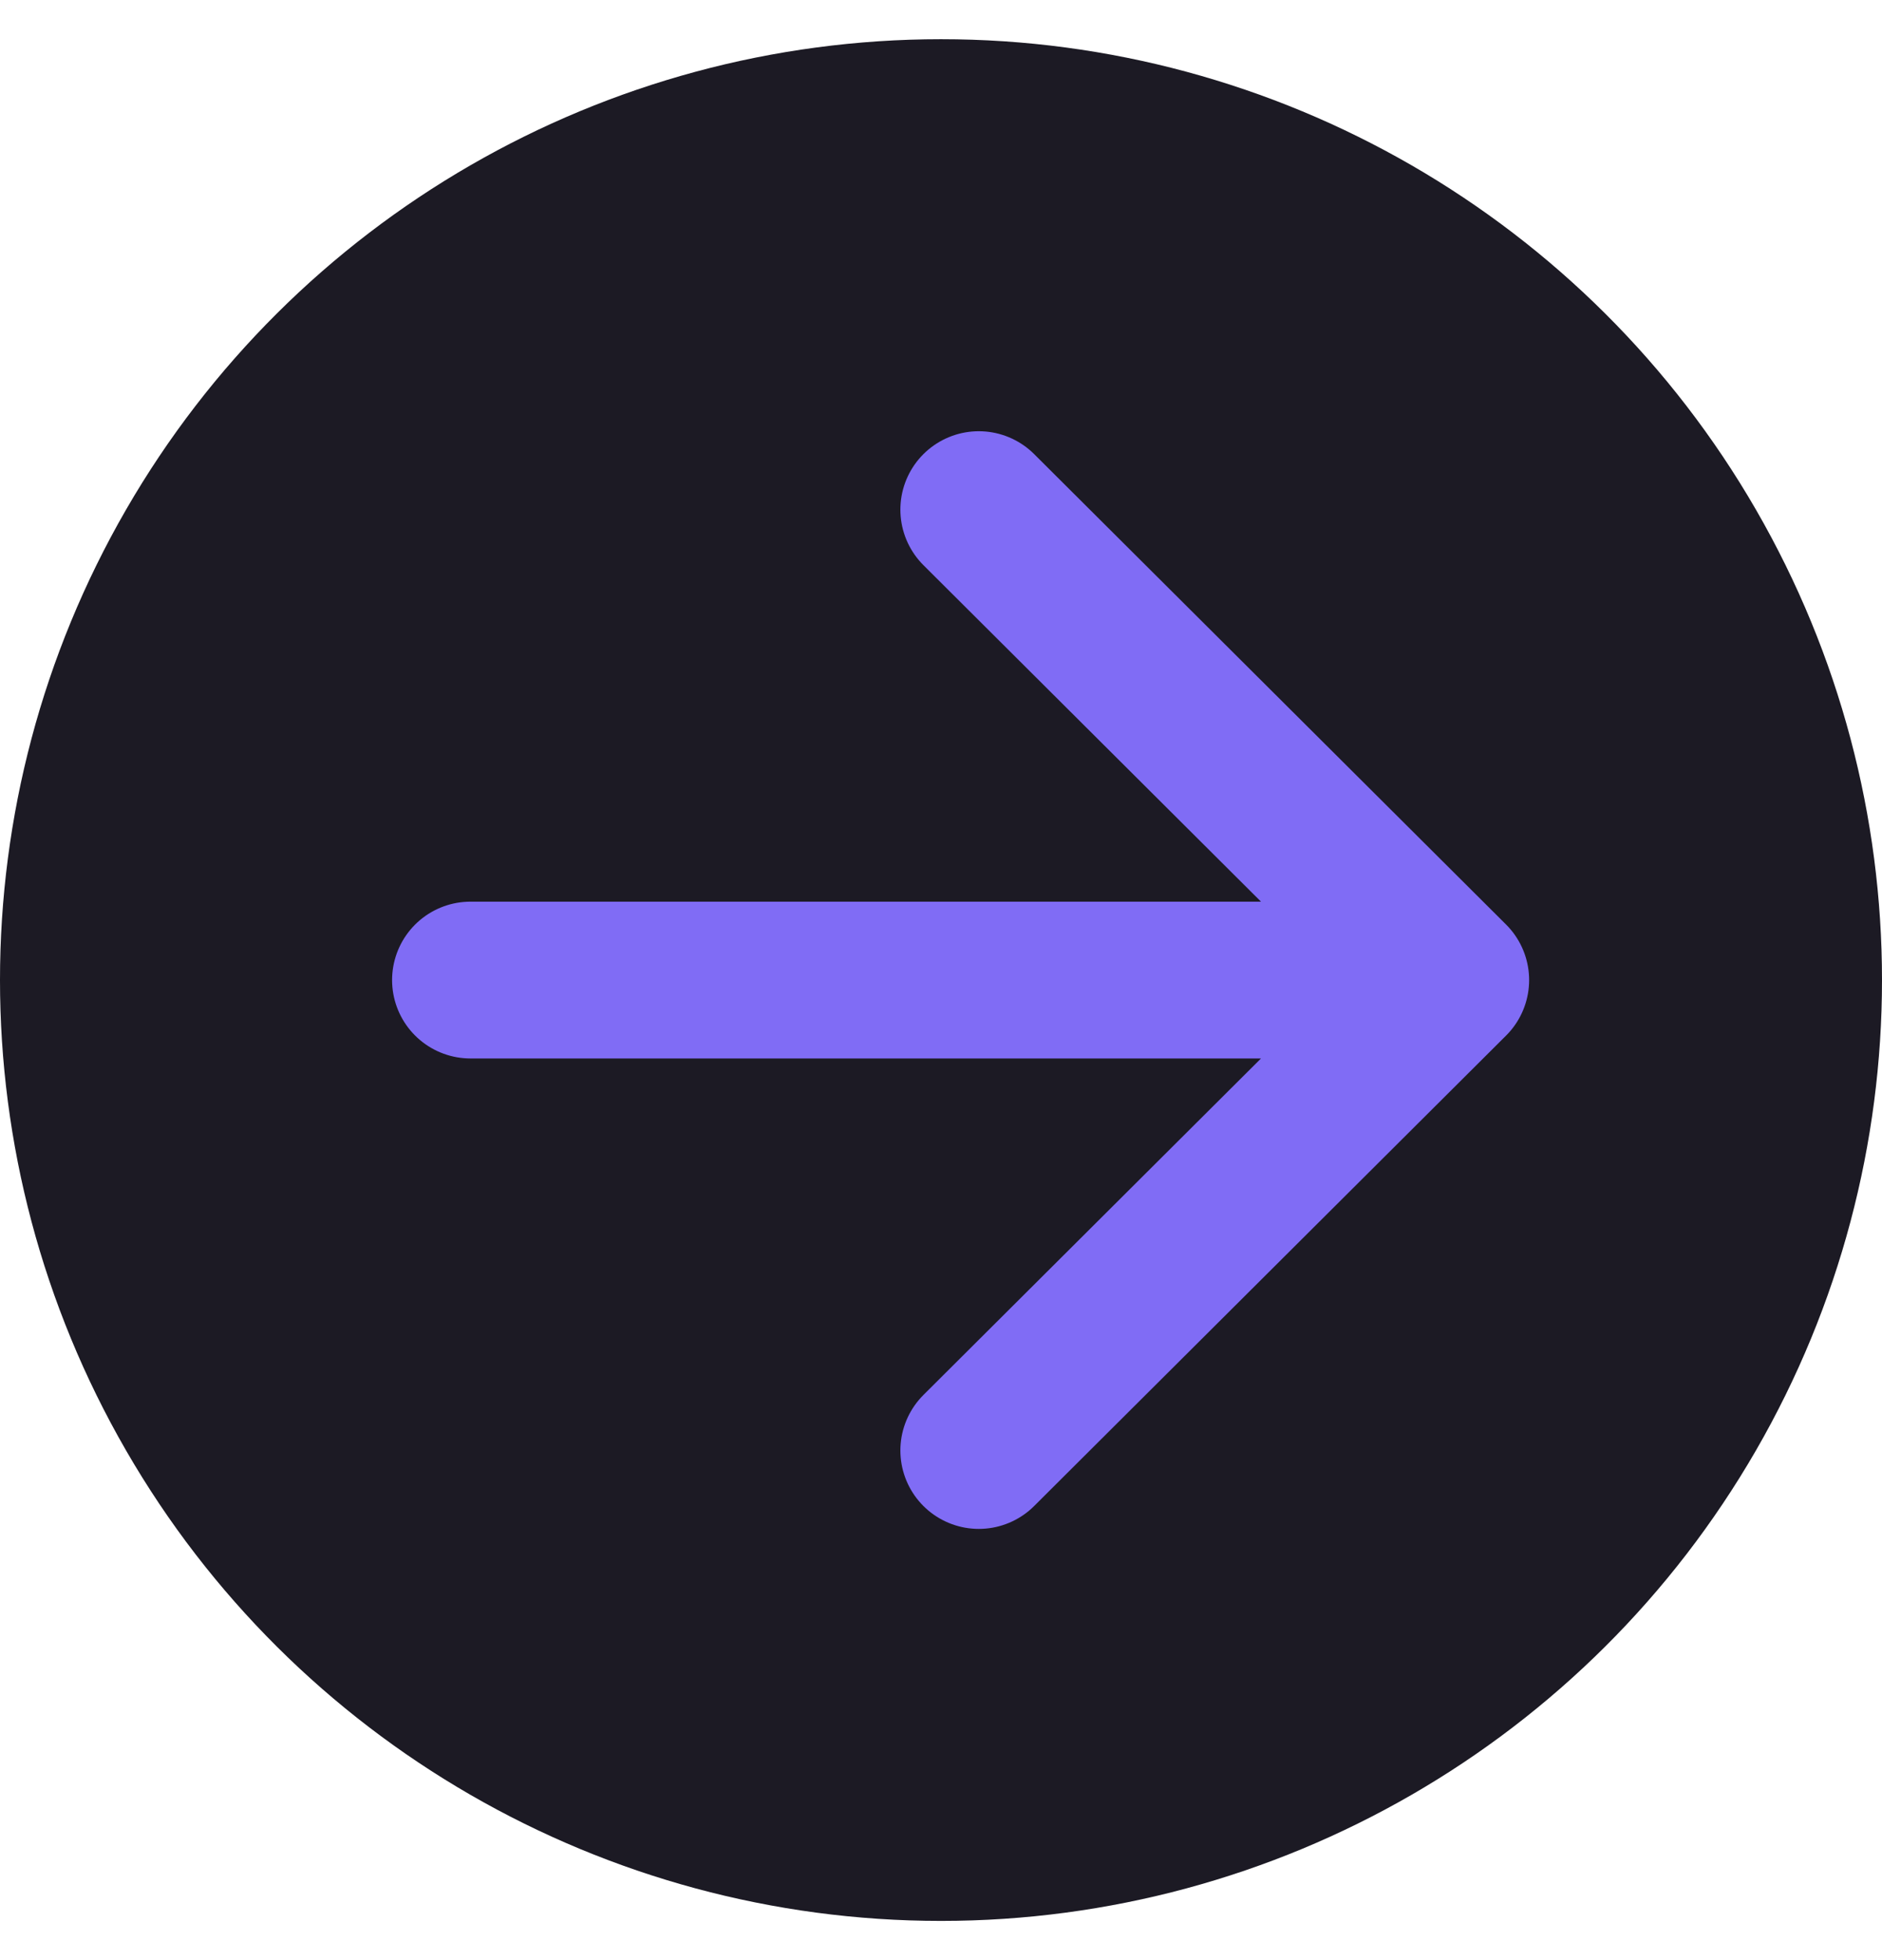 <svg width="24" height="25" viewBox="0 0 24 25" fill="none" xmlns="http://www.w3.org/2000/svg">
<circle cx="12" cy="12" r="12" transform="matrix(4.37114e-08 -1 -1 -4.37114e-08 24 24.5)" fill="#1C1A24"/>
<path d="M6 12.5H18.5M18.5 12.5L12.482 6.5M18.5 12.5L12.482 18.5" stroke="#806CF5" stroke-width="2" stroke-linecap="round"/>
</svg>
